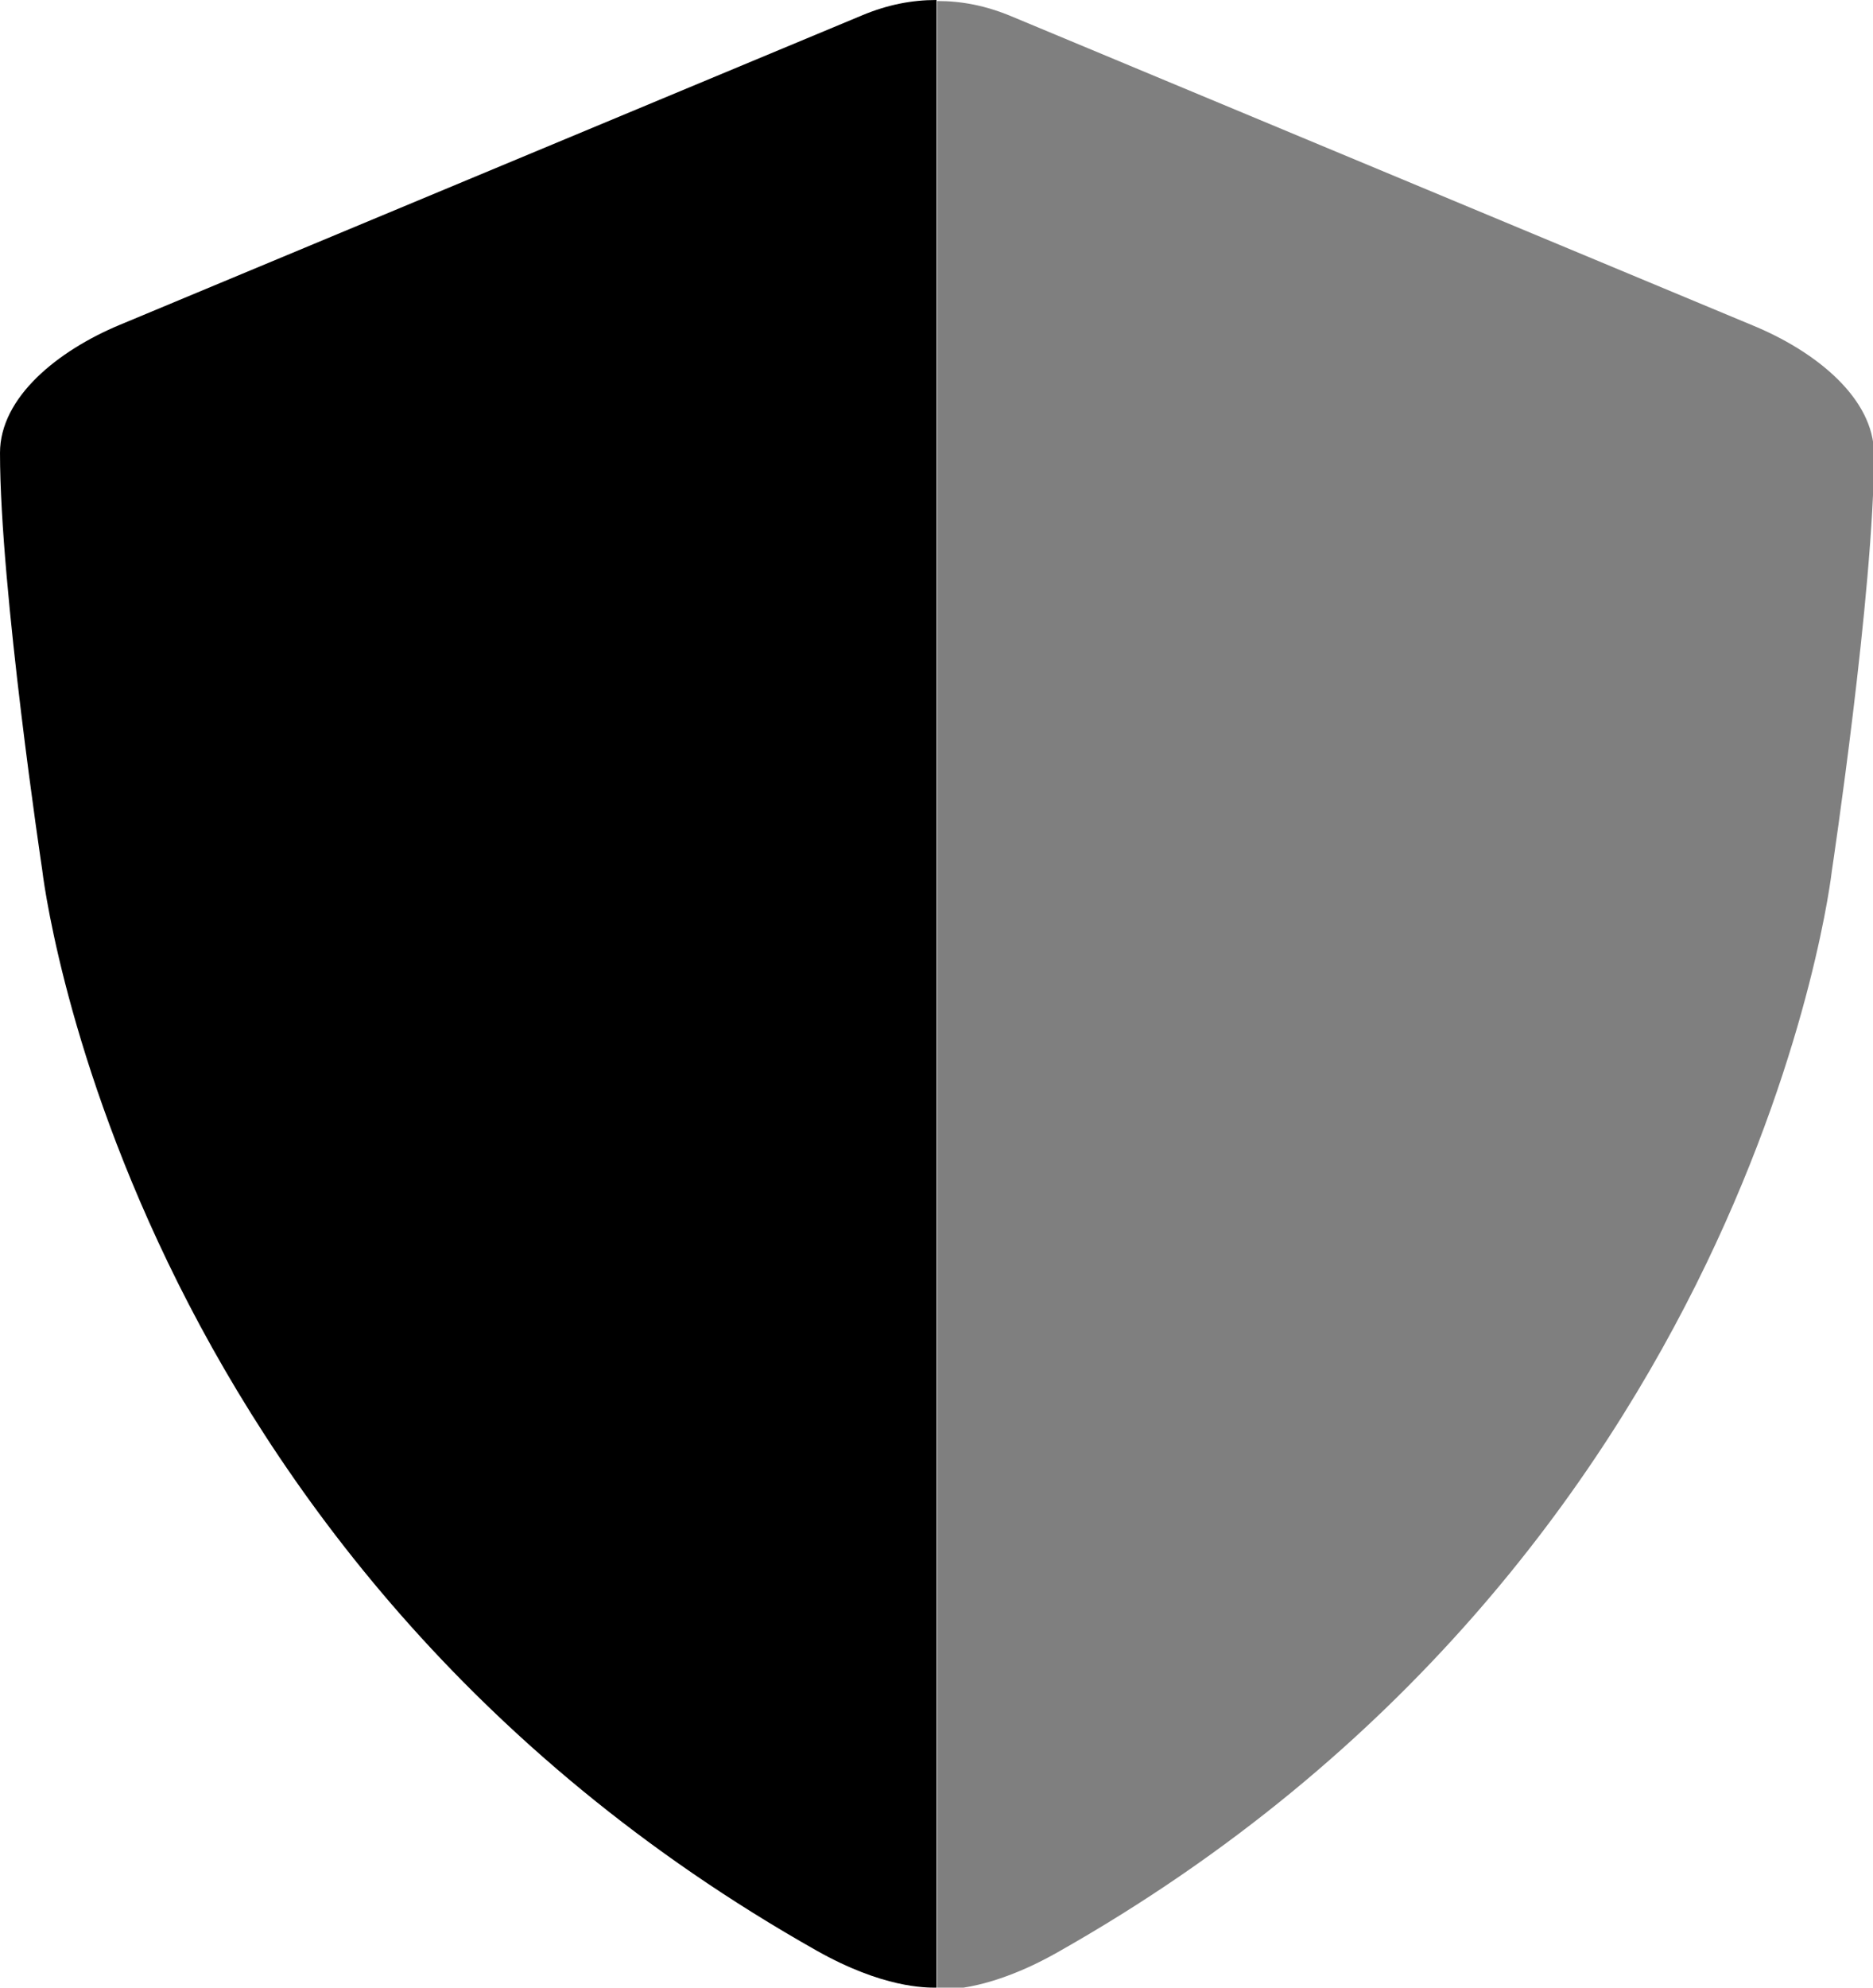 <?xml version="1.0" encoding="UTF-8" standalone="no"?>
<svg
   xmlns:dc="http://purl.org/dc/elements/1.1/"
   xmlns:cc="http://creativecommons.org/ns#"
   xmlns:rdf="http://www.w3.org/1999/02/22-rdf-syntax-ns#"
   xmlns:svg="http://www.w3.org/2000/svg"
   xmlns="http://www.w3.org/2000/svg"
   xmlns:sodipodi="http://sodipodi.sourceforge.net/DTD/sodipodi-0.dtd"
   xmlns:inkscape="http://www.inkscape.org/namespaces/inkscape"
   width="282.853"
   height="300"
   viewBox="0 0 74.838 79.375"
   version="1.1"
   id="svg868"
   inkscape:version="1.0.1 (3bc2e813f5, 2020-09-07)"
   sodipodi:docname="shield-double.svg">
  <defs
     id="defs862" />
  <sodipodi:namedview
     id="base"
     pagecolor="#ffffff"
     bordercolor="#666666"
     borderopacity="1.0"
     inkscape:pageopacity="0.0"
     inkscape:pageshadow="2"
     inkscape:zoom="0.90509668"
     inkscape:cx="730.49353"
     inkscape:cy="316.535"
     inkscape:document-units="px"
     inkscape:current-layer="layer1"
     inkscape:document-rotation="0"
     showgrid="false"
     units="px"
     inkscape:window-width="2560"
     inkscape:window-height="1377"
     inkscape:window-x="2552"
     inkscape:window-y="-8"
     inkscape:window-maximized="1" />
  <g
     inkscape:label="Ebene 1"
     inkscape:groupmode="layer"
     id="layer1">
    <g
       id="g855">
      <g
         id="g905"
         transform="matrix(0.901,0,0,0.901,-3.375,-78.081)"
         style="fill:#000000;fill-opacity:0.5">
        <path
           id="rect900"
           style="fill:#000000;fill-opacity:0.5;stroke:#eb0000;stroke-width:0;stroke-miterlimit:4;stroke-dasharray:none;stroke-opacity:1"
           d="m 45.3,86.705 c 1.111,0 2.169,0.208 3.297,0.678 L 81.538,101.111 c 2.748,1.145 5.314,3.208 5.314,5.677 0,6.035 -1.871,18.479 -1.871,18.479 H 45.3 Z m 0,88.142 v -49.58 h 39.681 c 0,0 -3.413,30.466 -34.357,47.934 -2.952,1.666 -4.84,1.646 -5.324,1.646 z" />
      </g>
      <path
         id="rect900-8"
         style="fill:#000000;fill-opacity:1;stroke:#eb0000;stroke-width:0;stroke-miterlimit:4;stroke-dasharray:none;stroke-opacity:1"
         d="M 37.419,4.8705704e-7 C 36.419,4.8705704e-7 35.466,0.188 34.45,0.611 L 4.785,12.973 C 2.311,14.004 4.9805537e-5,15.862 4.9805537e-5,18.085 4.9805537e-5,23.52 1.685,34.727 1.685,34.727 H 37.419 Z M 37.419,79.375 V 34.727 H 1.685 c 0,0 3.074,27.436 30.94,43.166 2.658,1.5 4.358,1.482 4.794,1.482 z" />
    </g>
  </g>
</svg>

